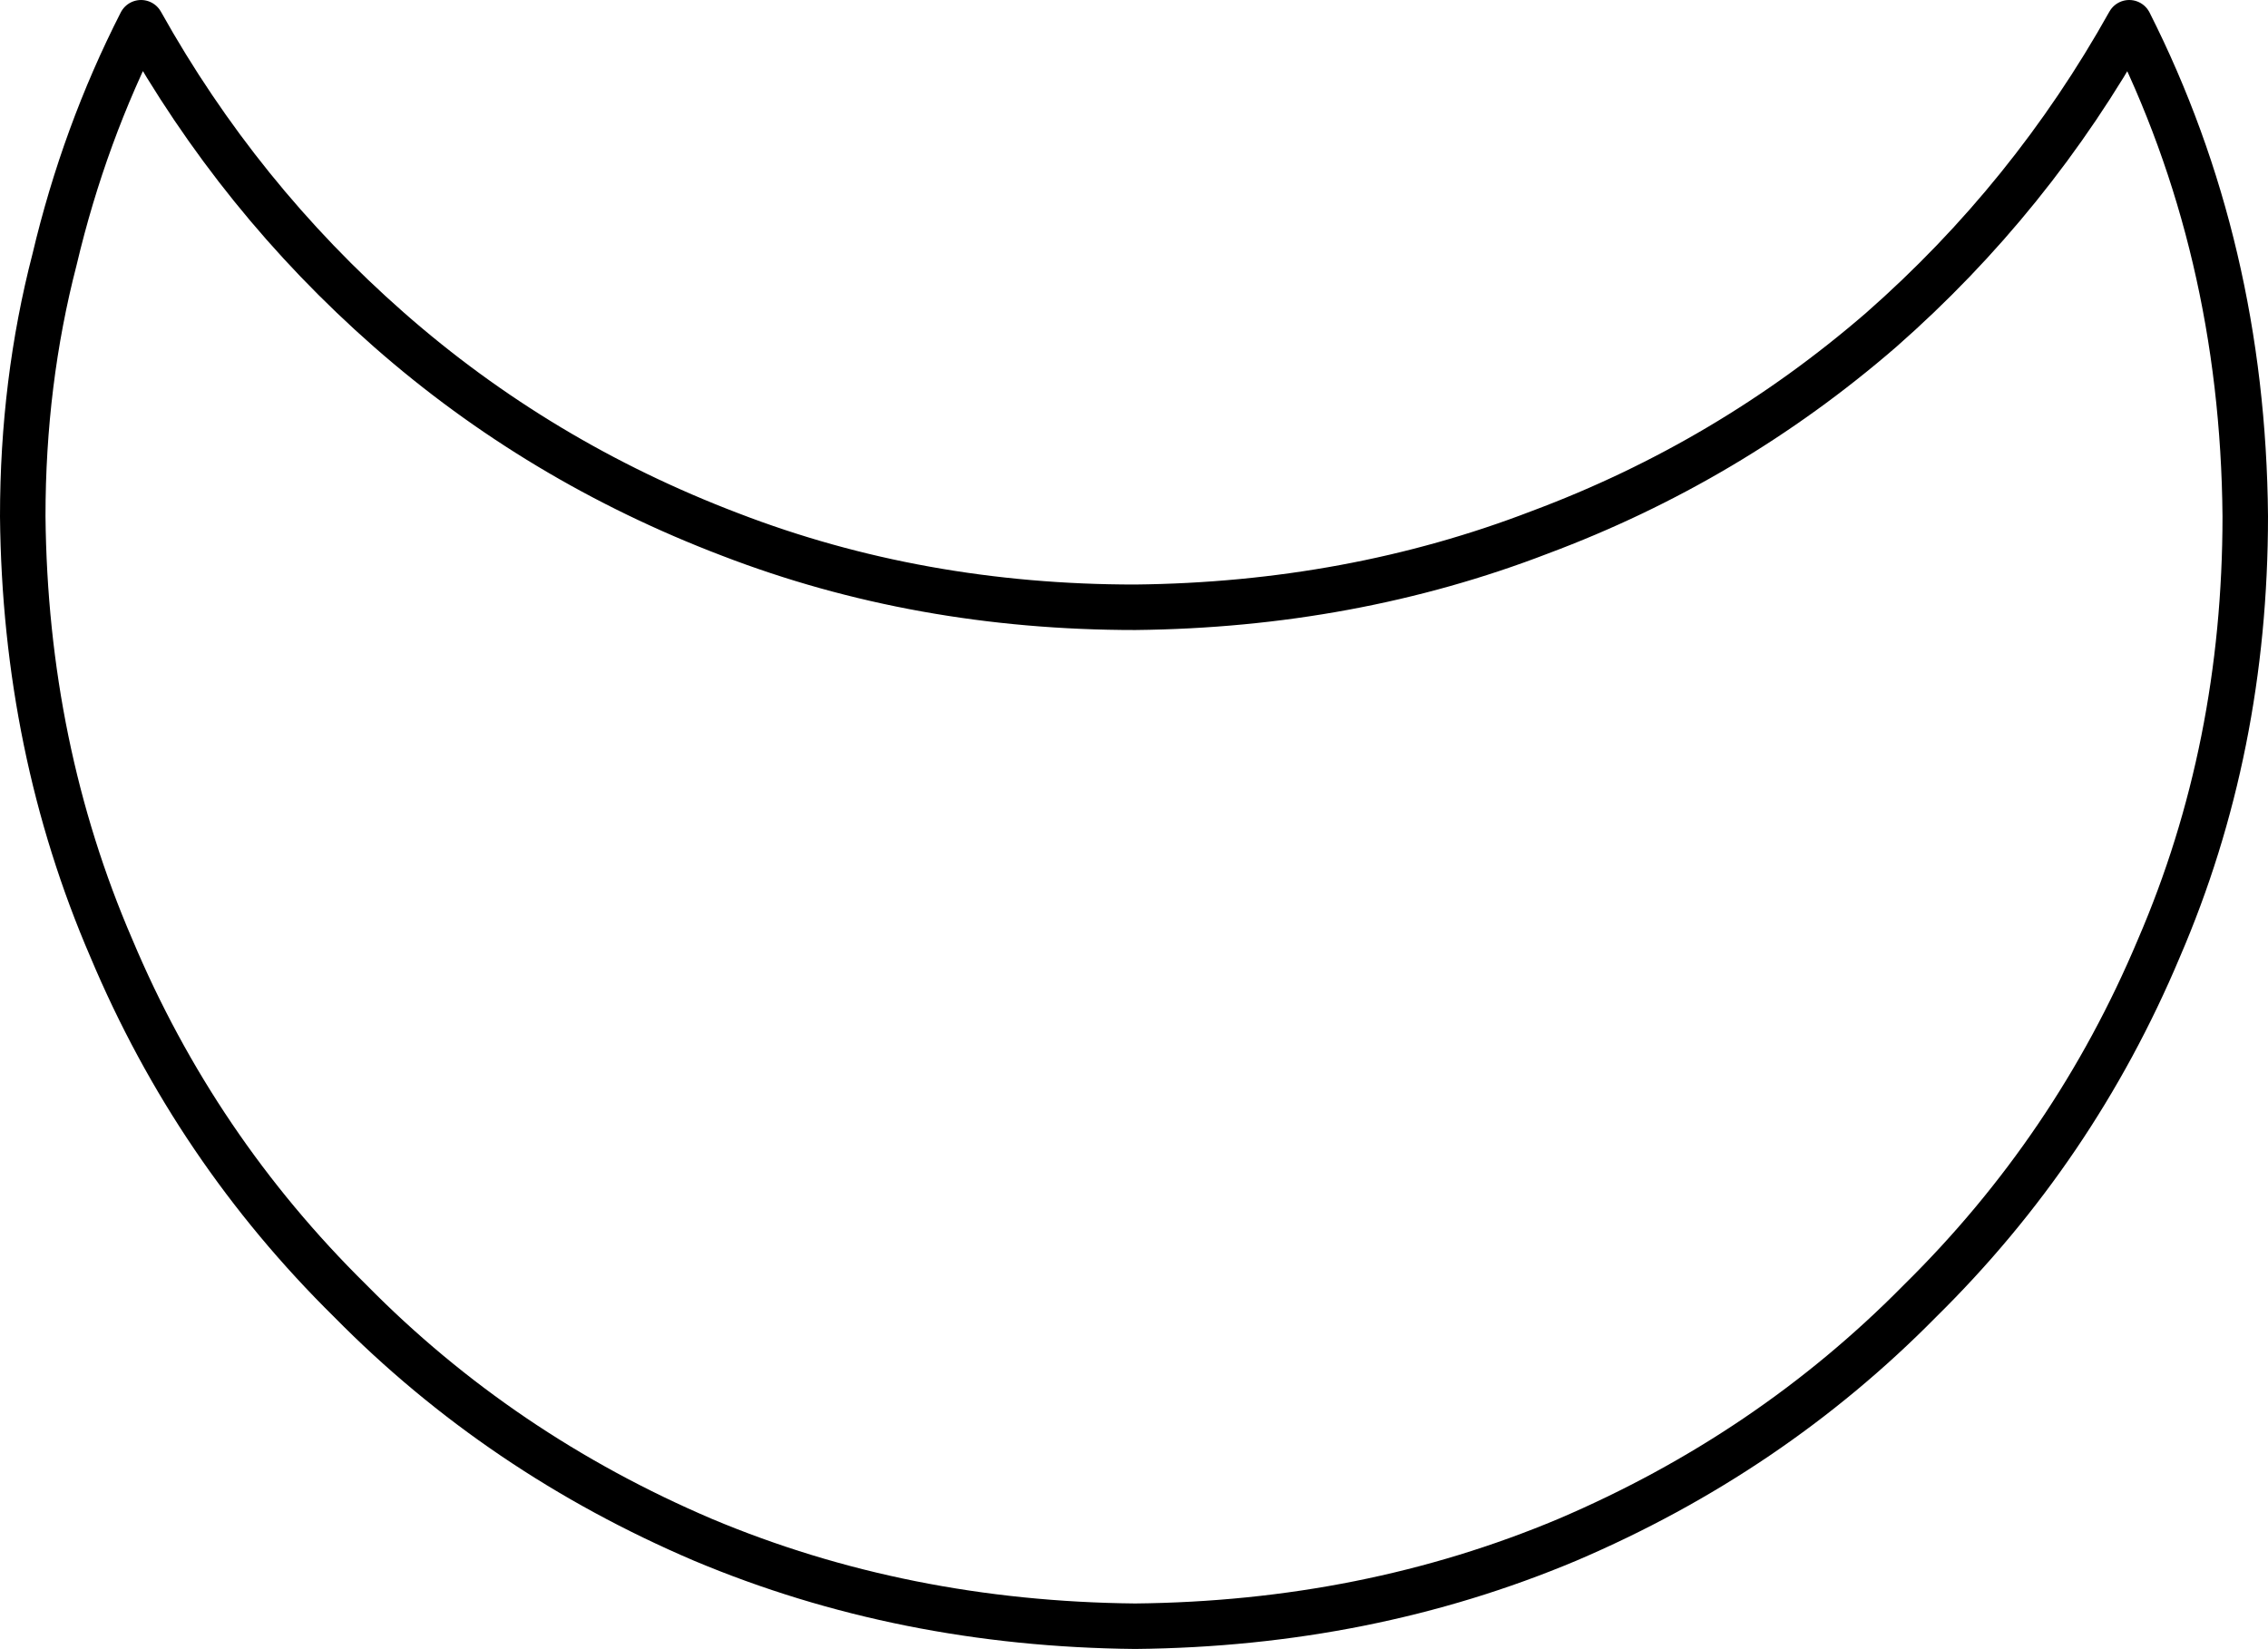 <?xml version="1.0" encoding="UTF-8" standalone="no"?>
<svg xmlns:xlink="http://www.w3.org/1999/xlink" height="36.25px" width="49.85px" xmlns="http://www.w3.org/2000/svg">
  <g transform="matrix(1.0, 0.0, 0.0, 1.0, 24.95, 17.75)">
    <path d="M16.4 -10.5 Q19.7 -13.4 21.85 -17.25 24.35 -12.3 24.4 -6.4 24.4 -1.3 22.5 3.1 20.65 7.5 17.25 10.85 13.95 14.2 9.5 16.1 5.1 17.95 0.0 18.0 -5.1 17.95 -9.5 16.1 -13.95 14.2 -17.25 10.85 -20.65 7.5 -22.5 3.1 -24.4 -1.3 -24.45 -6.4 -24.45 -9.35 -23.75 -12.05 -23.1 -14.8 -21.85 -17.25 -19.7 -13.4 -16.4 -10.5 -13.1 -7.6 -8.9 -6.0 -4.75 -4.4 0.0 -4.4 4.75 -4.45 8.9 -6.05 13.05 -7.6 16.4 -10.5" fill="#ffffff" fill-opacity="0.0" fill-rule="evenodd" stroke="none"/>
    <path d="M16.4 -10.5 Q19.7 -13.4 21.85 -17.25 24.35 -12.3 24.4 -6.4 24.4 -1.3 22.5 3.1 20.65 7.5 17.25 10.85 13.95 14.2 9.5 16.1 5.1 17.95 0.0 18.0 -5.1 17.95 -9.5 16.1 -13.95 14.2 -17.25 10.85 -20.65 7.5 -22.5 3.1 -24.4 -1.3 -24.45 -6.4 -24.45 -9.35 -23.75 -12.05 -23.1 -14.8 -21.85 -17.25 -19.7 -13.4 -16.4 -10.5 -13.1 -7.6 -8.9 -6.0 -4.75 -4.4 0.0 -4.4 4.75 -4.45 8.9 -6.05 13.05 -7.6 16.4 -10.5 Z" fill="none" stroke="#000000" stroke-linecap="round" stroke-linejoin="round" stroke-width="1.0"/>
  </g>
</svg>
